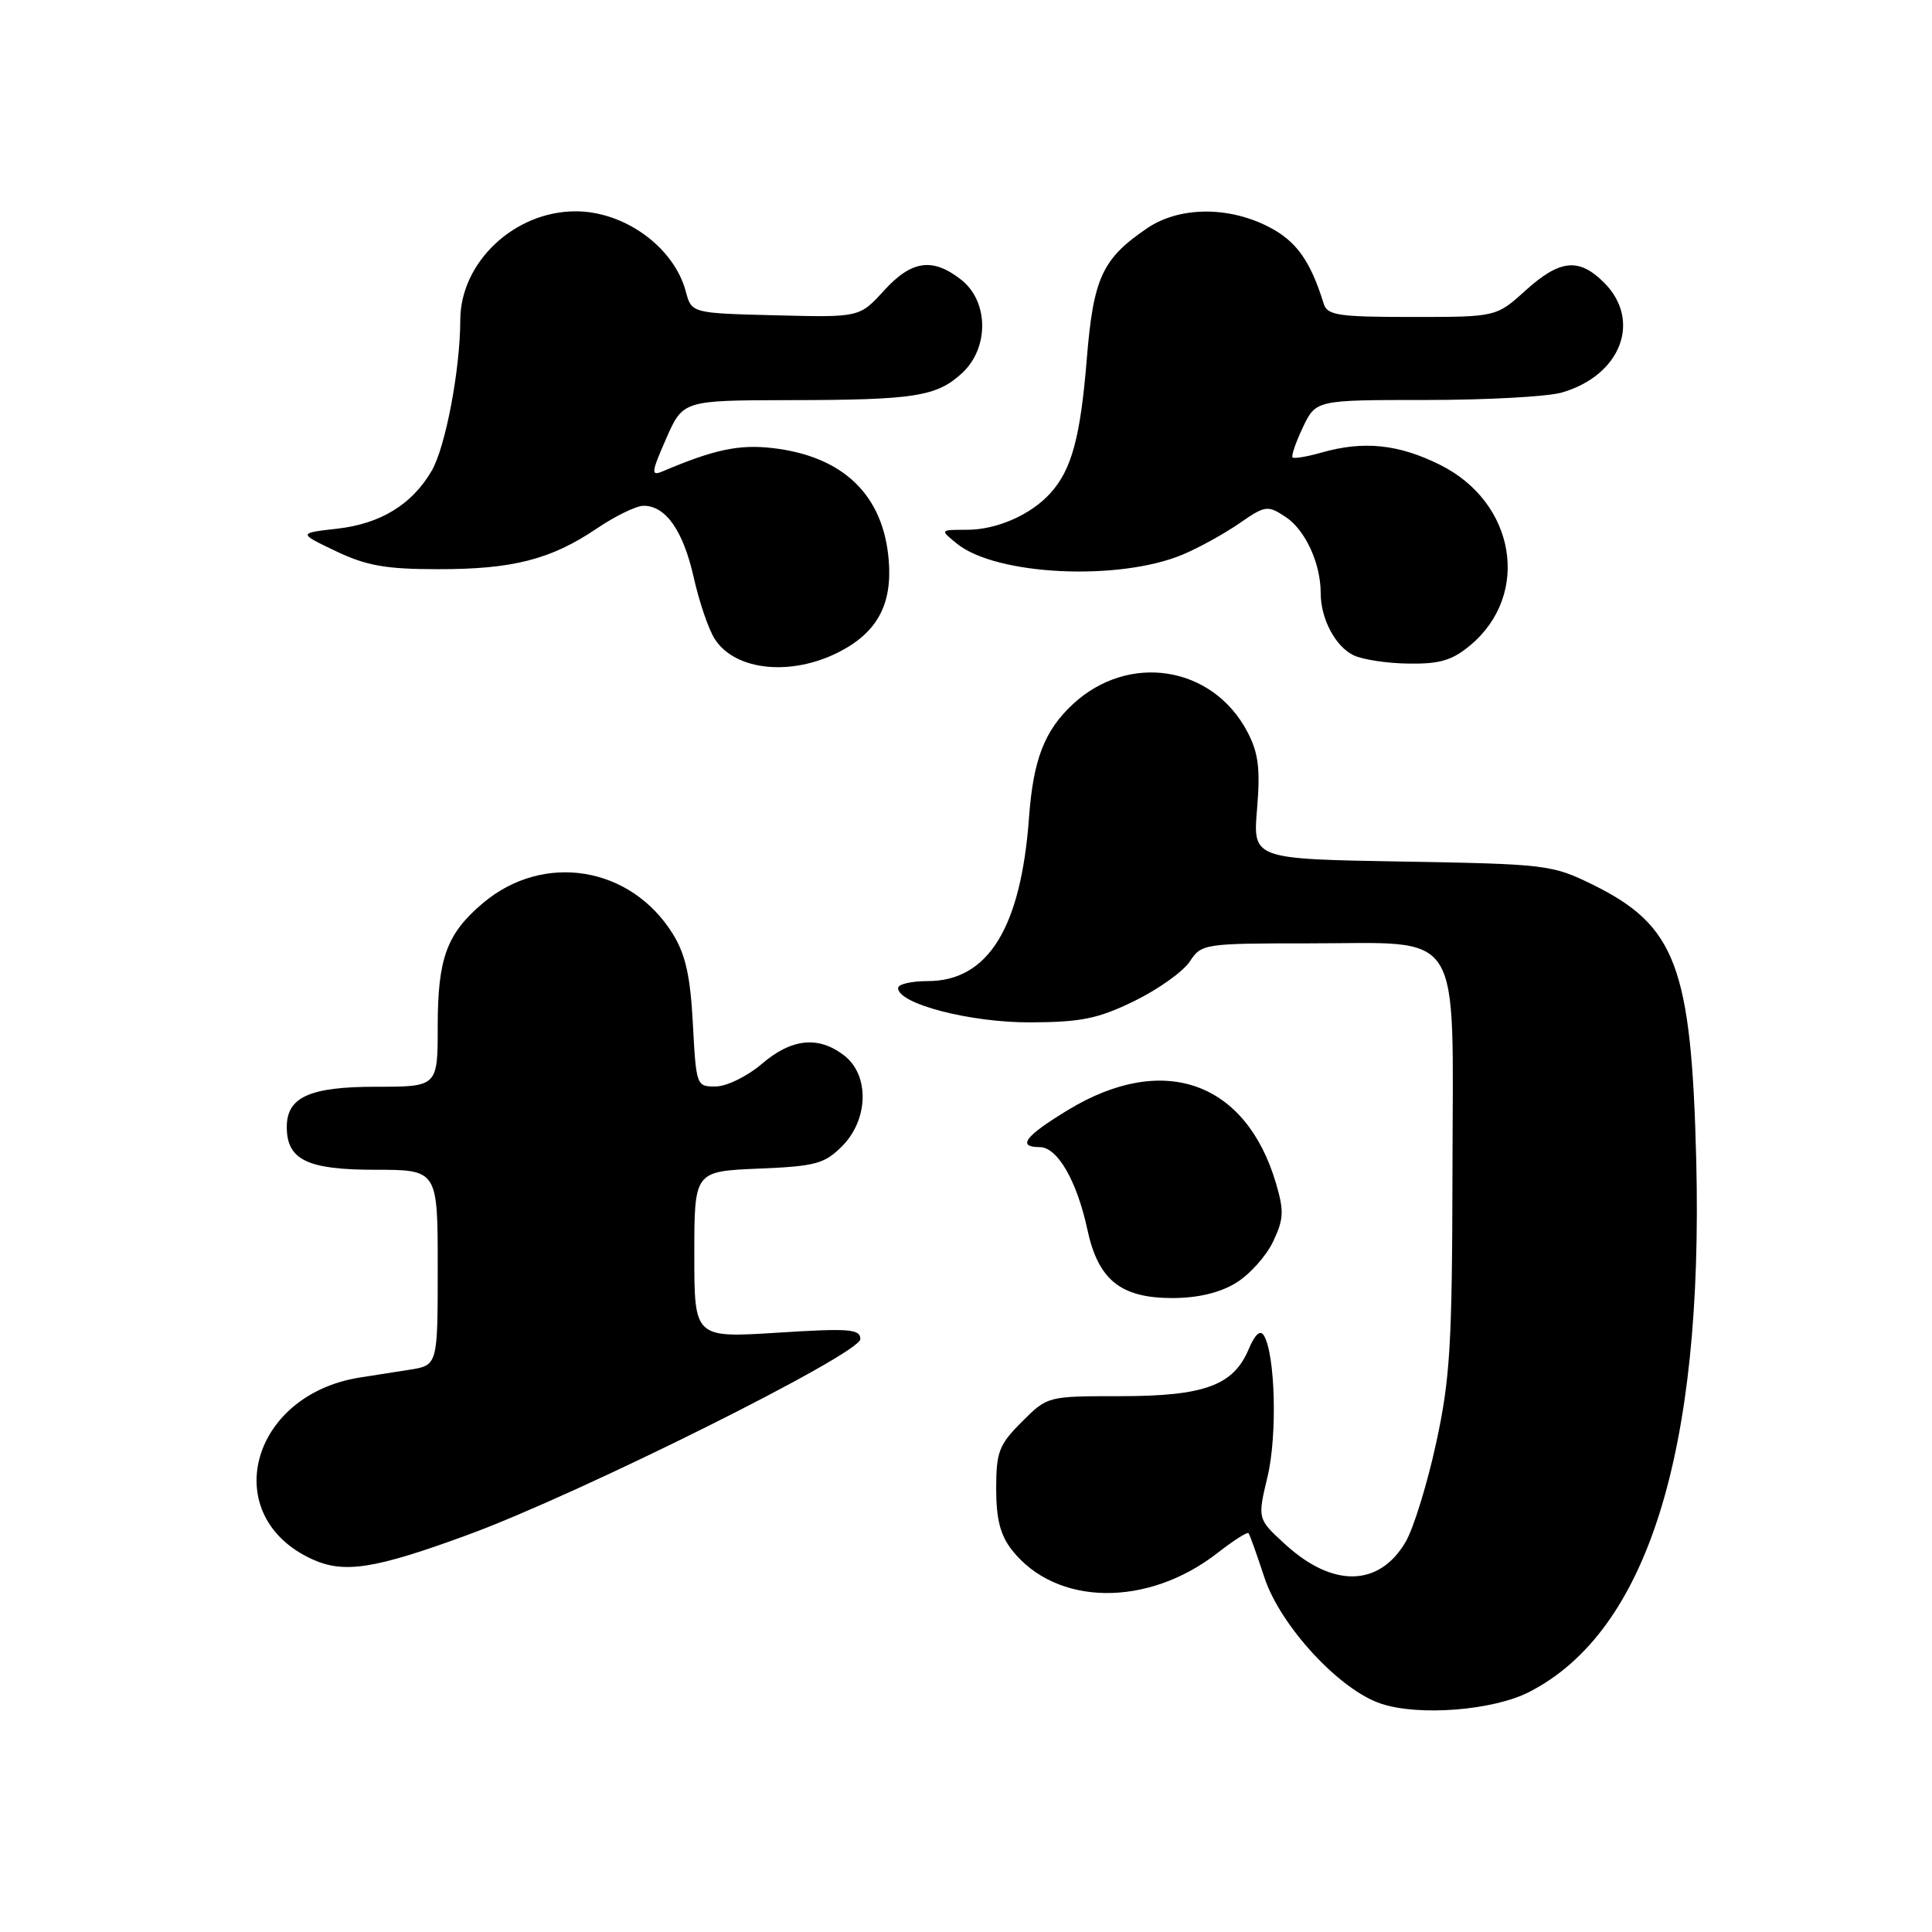 <?xml version="1.0" encoding="UTF-8" standalone="no"?>
<!DOCTYPE svg PUBLIC "-//W3C//DTD SVG 1.1//EN" "http://www.w3.org/Graphics/SVG/1.1/DTD/svg11.dtd" >
<svg xmlns="http://www.w3.org/2000/svg" xmlns:xlink="http://www.w3.org/1999/xlink" version="1.1" viewBox="0 0 256 256">
 <g >
 <path fill="currentColor"
d=" M 202.60 224.21 C 218.24 216.22 225.72 192.44 224.76 153.73 C 224.12 128.10 222.06 122.64 211.04 117.22 C 205.67 114.58 204.88 114.49 185.75 114.16 C 166.00 113.82 166.00 113.82 166.57 107.16 C 167.01 101.88 166.75 99.78 165.31 97.02 C 160.72 88.21 149.55 86.43 142.15 93.32 C 138.39 96.82 136.91 100.66 136.35 108.33 C 135.28 122.96 130.92 130.00 122.92 130.00 C 120.77 130.00 119.00 130.41 119.00 130.92 C 119.00 133.02 128.57 135.50 136.54 135.47 C 143.29 135.44 145.51 134.98 150.33 132.63 C 153.49 131.08 156.78 128.73 157.65 127.41 C 159.20 125.05 159.53 125.00 173.50 125.00 C 194.13 125.00 192.51 122.42 192.46 155.16 C 192.42 178.24 192.15 182.71 190.28 191.28 C 189.11 196.66 187.30 202.51 186.27 204.28 C 182.76 210.29 176.61 210.42 170.26 204.60 C 166.62 201.26 166.62 201.26 167.95 195.69 C 169.27 190.22 168.98 179.40 167.46 176.94 C 166.98 176.17 166.28 176.82 165.44 178.81 C 163.43 183.58 159.55 185.00 148.45 185.00 C 138.81 185.00 138.80 185.00 135.40 188.40 C 132.36 191.44 132.00 192.38 132.00 197.27 C 132.00 201.29 132.55 203.43 134.09 205.39 C 139.94 212.83 152.05 213.00 161.32 205.78 C 163.42 204.14 165.27 202.96 165.43 203.15 C 165.60 203.34 166.53 205.96 167.52 208.97 C 169.62 215.40 177.47 223.92 183.00 225.75 C 188.02 227.42 197.81 226.65 202.60 224.21 Z  M 62.00 203.37 C 76.81 197.94 114.00 179.39 114.00 177.44 C 114.00 176.10 112.56 175.98 103.00 176.59 C 92.00 177.28 92.00 177.28 92.00 166.24 C 92.00 155.21 92.00 155.21 100.48 154.85 C 108.05 154.54 109.24 154.22 111.58 151.88 C 115.10 148.35 115.23 142.45 111.85 139.85 C 108.44 137.23 104.90 137.59 100.96 140.96 C 99.06 142.59 96.32 143.94 94.88 143.96 C 92.28 144.00 92.25 143.90 91.81 135.67 C 91.48 129.37 90.84 126.48 89.17 123.78 C 83.61 114.78 72.05 112.88 64.01 119.65 C 59.21 123.69 58.00 126.96 58.00 135.95 C 58.00 144.00 58.00 144.00 49.83 144.00 C 41.03 144.00 38.00 145.37 38.00 149.33 C 38.00 153.68 40.71 155.00 49.65 155.00 C 58.00 155.00 58.00 155.00 58.00 167.95 C 58.00 180.91 58.00 180.91 54.25 181.50 C 52.19 181.82 49.23 182.29 47.67 182.53 C 33.06 184.85 28.88 200.96 41.42 206.63 C 45.62 208.53 49.69 207.89 62.00 203.37 Z  M 163.76 170.00 C 165.56 168.91 167.77 166.45 168.68 164.54 C 170.11 161.55 170.16 160.47 169.07 156.78 C 165.09 143.30 154.14 139.43 141.55 147.06 C 135.82 150.53 134.70 152.00 137.78 152.00 C 140.11 152.00 142.69 156.47 144.07 162.87 C 145.51 169.61 148.48 172.00 155.38 172.00 C 158.73 171.99 161.63 171.30 163.76 170.00 Z  M 111.16 86.40 C 116.23 83.81 118.25 80.09 117.76 74.21 C 117.05 65.58 111.73 60.45 102.35 59.37 C 97.92 58.86 94.62 59.56 87.77 62.47 C 86.24 63.11 86.30 62.60 88.27 58.12 C 90.50 53.05 90.50 53.05 104.62 53.02 C 121.23 53.00 124.12 52.54 127.49 49.43 C 131.08 46.10 131.02 39.95 127.37 37.07 C 123.57 34.09 120.79 34.48 117.11 38.53 C 113.89 42.06 113.89 42.06 102.77 41.78 C 91.64 41.50 91.64 41.50 90.87 38.62 C 89.31 32.76 82.77 28.00 76.28 28.00 C 68.16 28.00 61.01 34.74 60.99 42.40 C 60.98 48.97 59.03 59.26 57.19 62.40 C 54.59 66.85 50.44 69.39 44.71 70.05 C 39.50 70.64 39.50 70.64 44.50 73.03 C 48.55 74.96 51.12 75.42 58.00 75.42 C 67.94 75.44 73.02 74.13 79.09 70.02 C 81.52 68.38 84.29 67.03 85.25 67.02 C 88.20 66.99 90.53 70.31 91.92 76.51 C 92.65 79.77 93.91 83.47 94.74 84.72 C 97.46 88.88 104.83 89.63 111.16 86.40 Z  M 194.86 85.47 C 202.86 78.74 200.81 66.57 190.83 61.60 C 185.30 58.85 180.68 58.37 175.06 59.98 C 173.17 60.52 171.47 60.80 171.27 60.61 C 171.08 60.41 171.69 58.62 172.64 56.62 C 174.37 53.00 174.37 53.00 188.94 53.00 C 196.96 53.00 205.04 52.56 206.92 52.02 C 214.77 49.77 217.58 42.49 212.55 37.45 C 209.21 34.12 206.71 34.37 202.13 38.50 C 198.26 42.00 198.26 42.00 187.10 42.00 C 177.34 42.00 175.87 41.78 175.40 40.25 C 173.62 34.52 171.76 31.92 168.07 30.04 C 162.69 27.29 156.21 27.38 151.99 30.25 C 146.04 34.30 144.88 36.82 144.00 47.62 C 143.16 57.94 142.00 62.24 139.18 65.35 C 136.59 68.22 132.07 70.20 128.12 70.20 C 124.53 70.20 124.53 70.20 126.80 72.04 C 131.98 76.24 148.19 77.03 156.68 73.50 C 158.78 72.62 162.15 70.77 164.17 69.38 C 167.66 66.96 167.95 66.92 170.34 68.49 C 172.95 70.20 175.00 74.64 175.00 78.60 C 175.00 82.00 176.94 85.66 179.36 86.83 C 180.54 87.40 183.83 87.90 186.67 87.93 C 190.81 87.99 192.45 87.49 194.86 85.47 Z "/>
</g>
</svg>